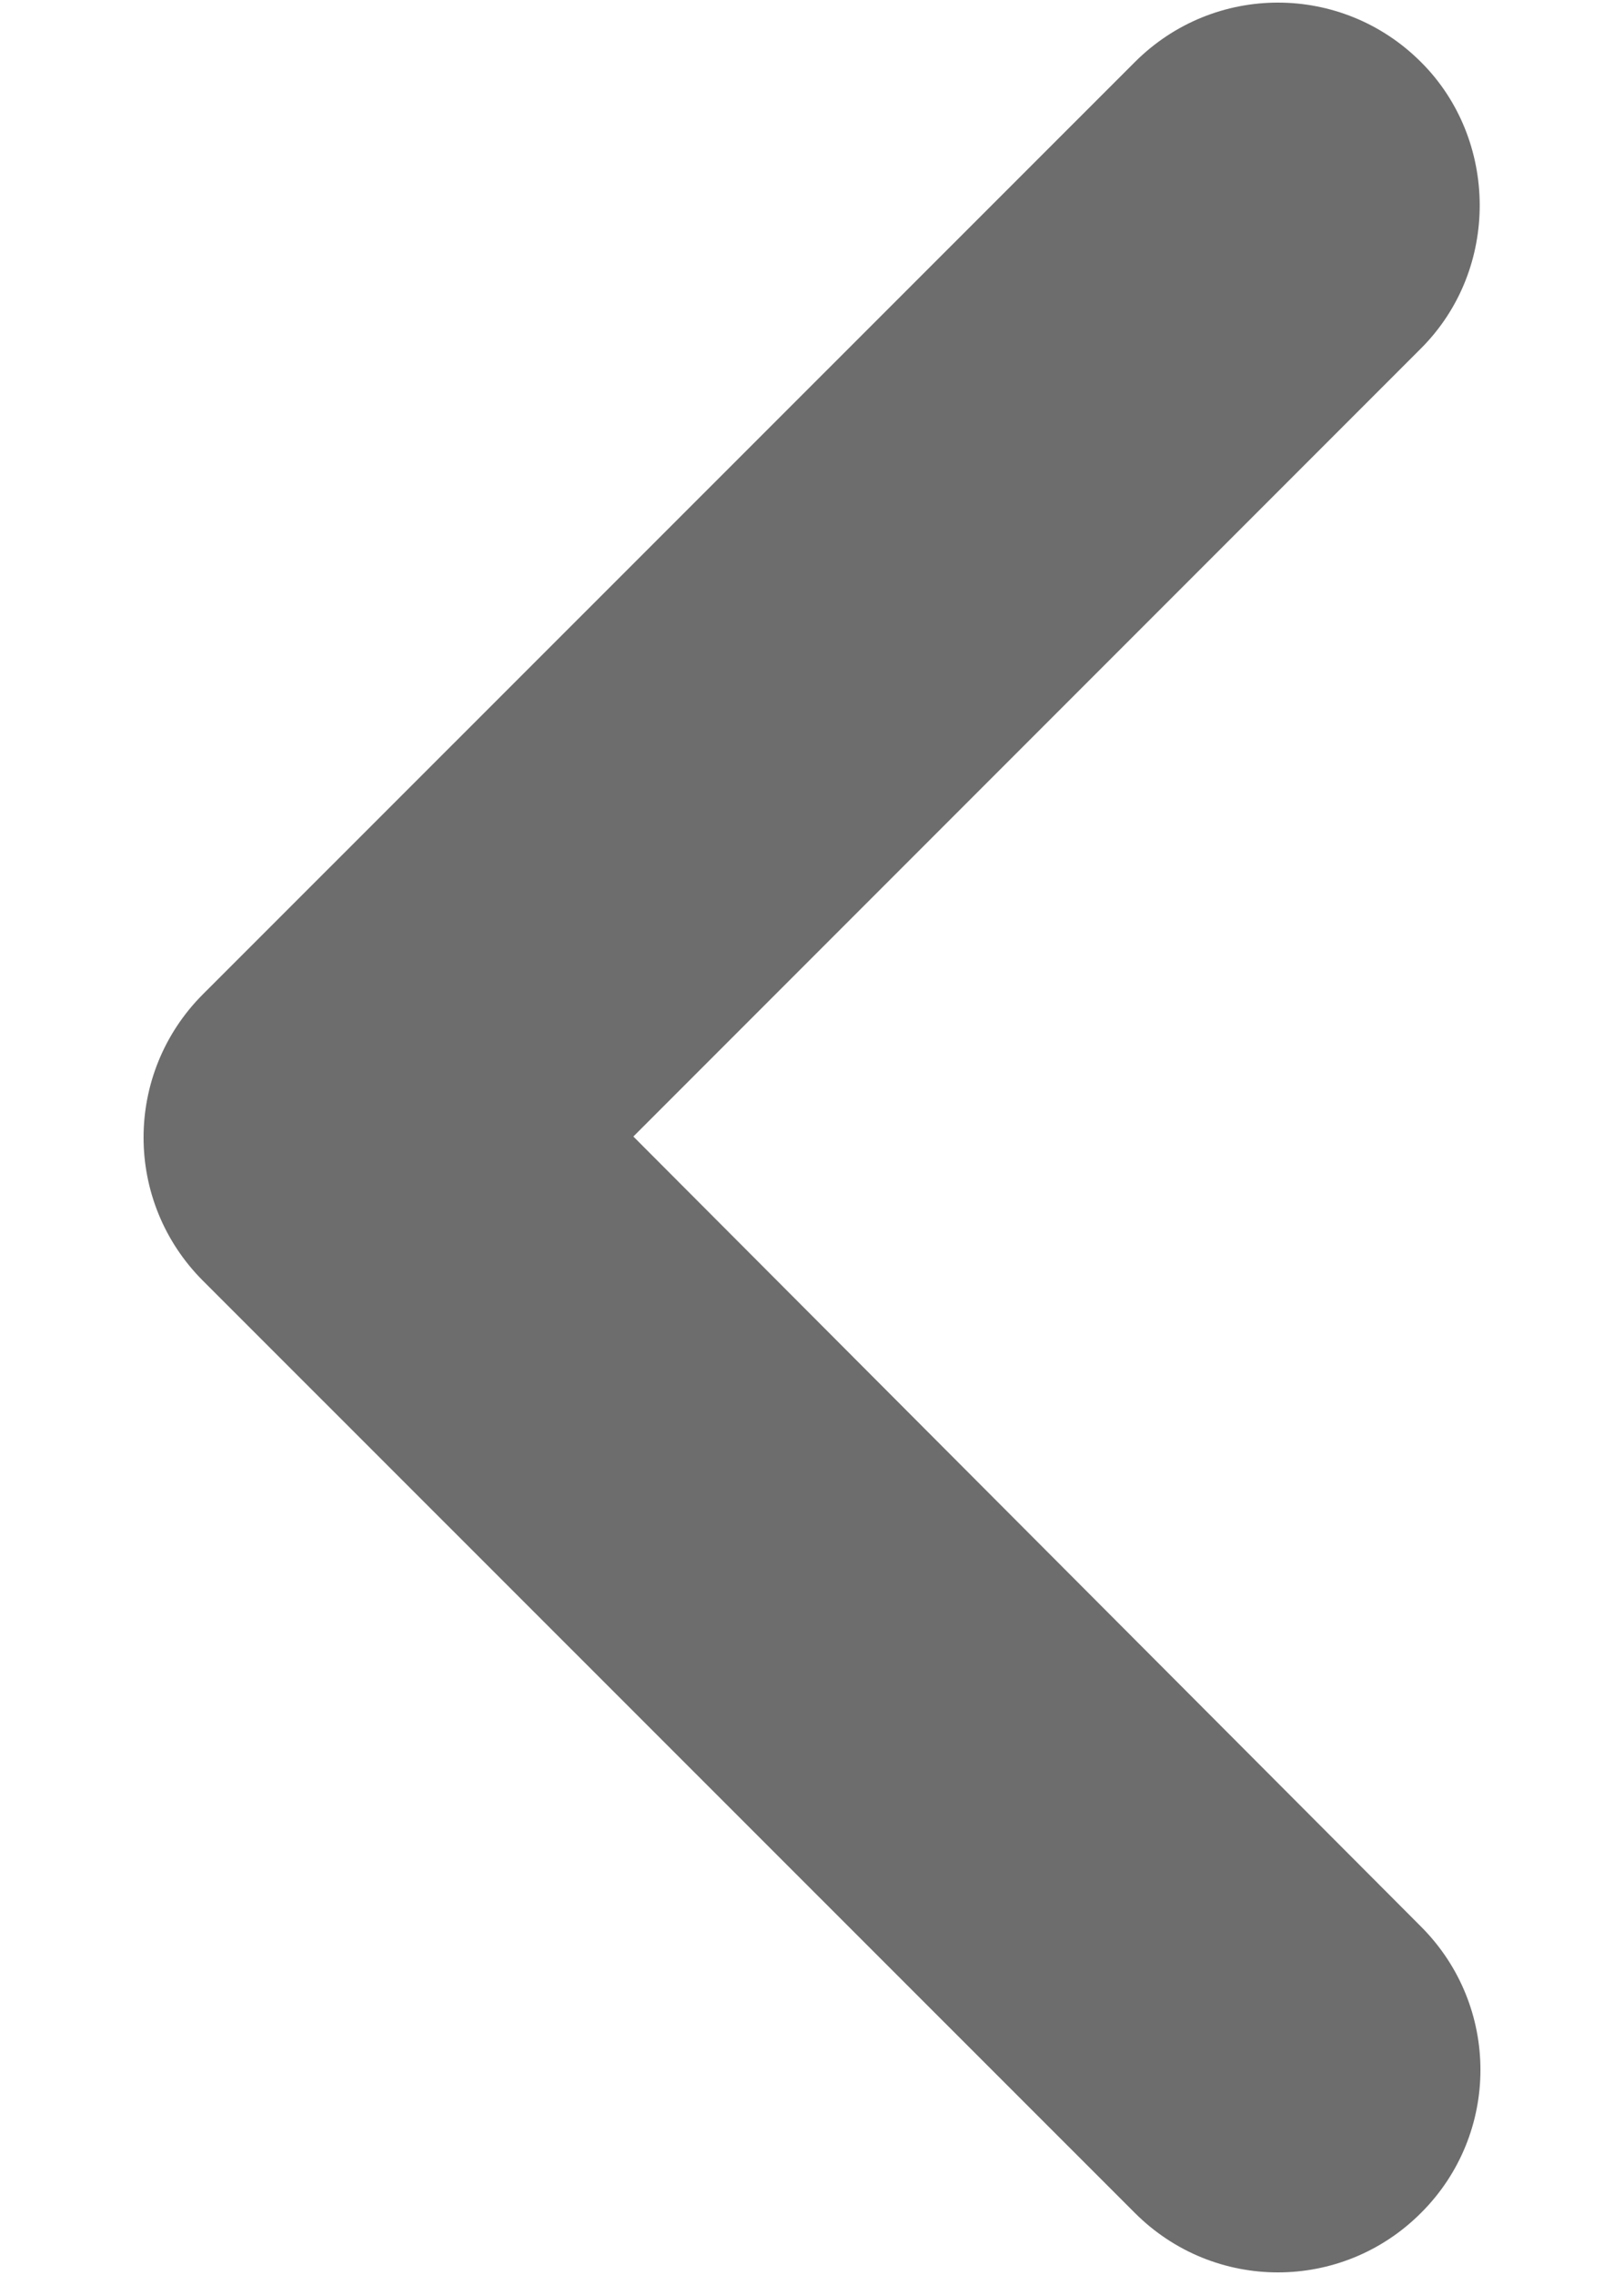 <svg width="5" height="7" viewBox="0 0 5 7" fill="none" xmlns="http://www.w3.org/2000/svg">
<path d="M4.375 0.191C4.131 -0.053 3.738 -0.053 3.494 0.191L0.625 3.059C0.381 3.303 0.381 3.697 0.625 3.941L3.494 6.809C3.738 7.053 4.131 7.053 4.375 6.809C4.619 6.566 4.619 6.172 4.375 5.928L1.95 3.497L4.375 1.072C4.619 0.828 4.613 0.428 4.375 0.191Z" fill="#6D6D6D"/>
</svg>
